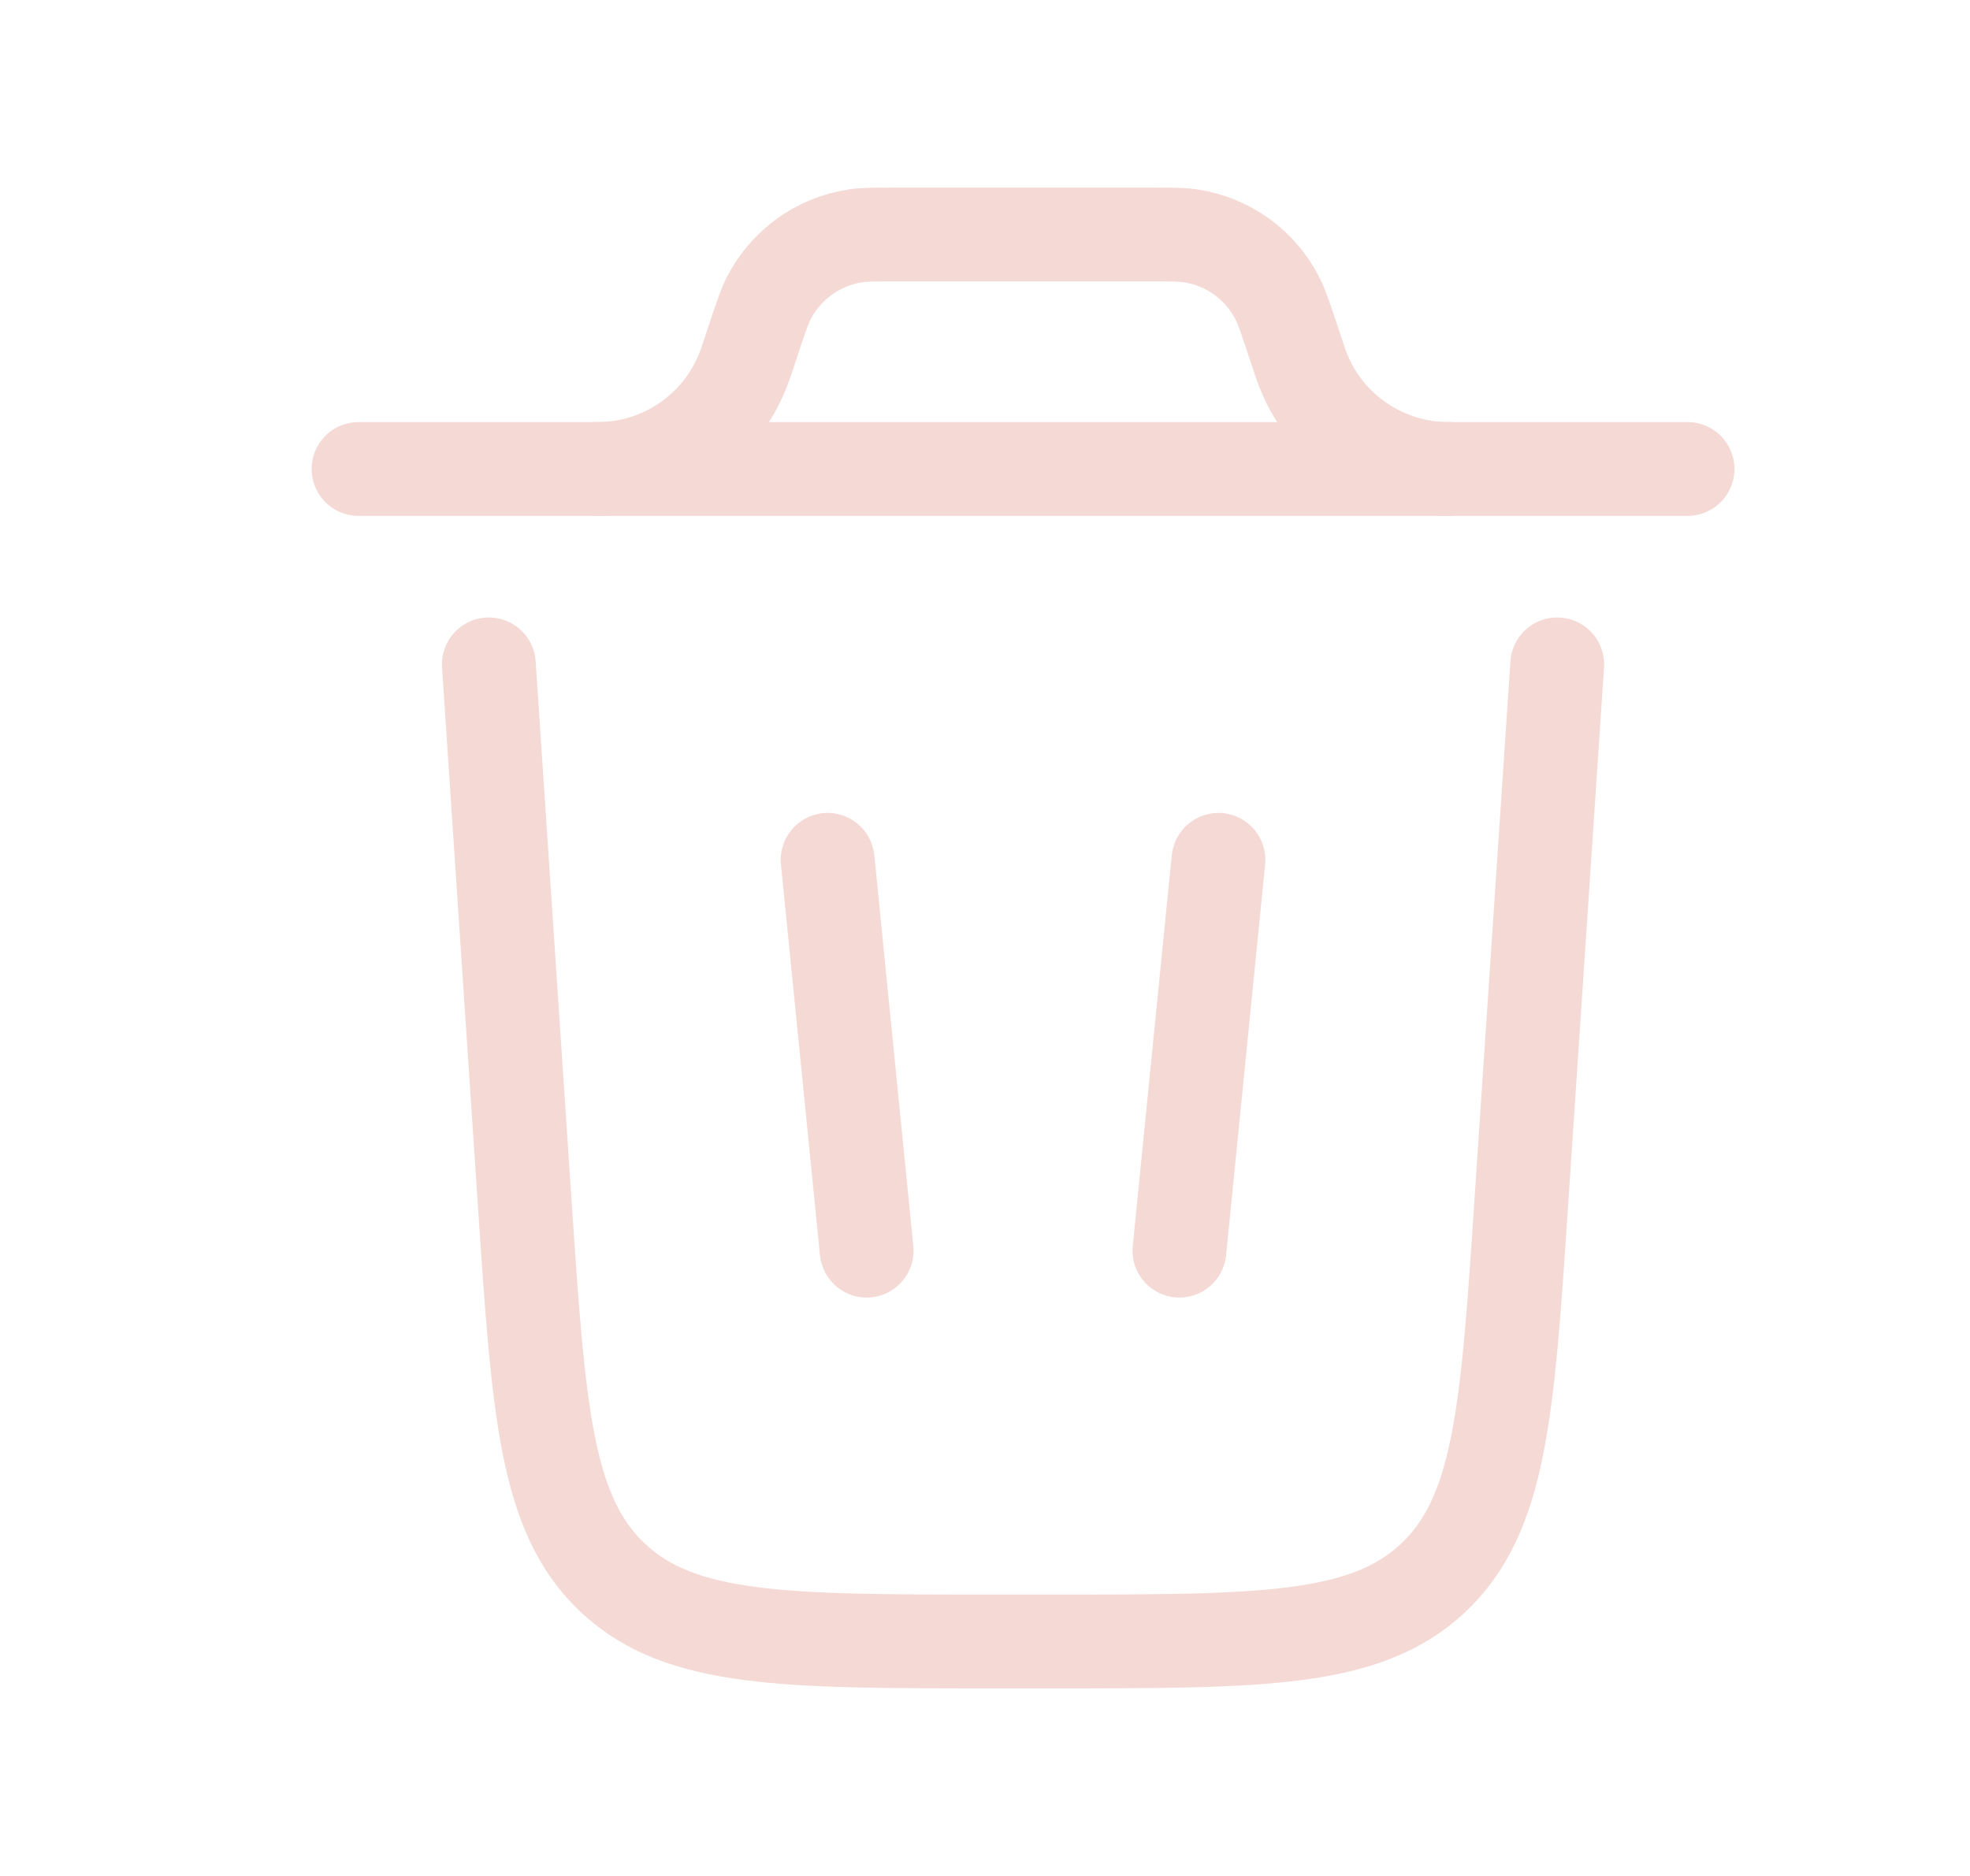 <svg width="21" height="20" viewBox="0 0 21 20" fill="none" xmlns="http://www.w3.org/2000/svg">
<g id="Linear / Essentional, UI / Trash Bin Trash">
<path id="Vector" d="M17.989 5H3.822" stroke="#F5D9D5" stroke-linecap="round"/>
<path id="Vector_2" d="M16.6 7.083L16.216 12.832C16.069 15.045 15.995 16.151 15.274 16.825C14.554 17.5 13.445 17.5 11.228 17.5H10.583C8.366 17.5 7.257 17.5 6.536 16.825C5.815 16.151 5.742 15.045 5.594 12.832L5.211 7.083" stroke="#F5D9D5" stroke-linecap="round"/>
<path id="Vector_3" d="M9.32 9.117C9.292 8.842 9.047 8.642 8.773 8.669C8.498 8.697 8.297 8.942 8.325 9.217L9.32 9.117ZM8.741 13.383C8.769 13.658 9.014 13.859 9.289 13.831C9.563 13.804 9.764 13.559 9.736 13.284L8.741 13.383ZM8.325 9.217L8.741 13.383L9.736 13.284L9.32 9.117L8.325 9.217Z" fill="#F5D9D5"/>
<path id="Vector_4" d="M13.486 9.217C13.514 8.942 13.313 8.697 13.039 8.669C12.764 8.642 12.519 8.842 12.491 9.117L13.486 9.217ZM12.075 13.284C12.047 13.559 12.248 13.804 12.523 13.831C12.797 13.859 13.042 13.658 13.07 13.383L12.075 13.284ZM12.491 9.117L12.075 13.284L13.07 13.383L13.486 9.217L12.491 9.117Z" fill="#F5D9D5"/>
<path id="Vector_5" d="M6.322 5C6.369 5 6.392 5 6.413 4.999C7.099 4.982 7.705 4.546 7.938 3.9C7.945 3.88 7.953 3.858 7.968 3.814L8.048 3.571C8.118 3.364 8.152 3.261 8.198 3.173C8.381 2.822 8.719 2.578 9.109 2.516C9.207 2.5 9.317 2.5 9.535 2.5H12.276C12.495 2.5 12.604 2.5 12.702 2.516C13.092 2.578 13.431 2.822 13.613 3.173C13.659 3.261 13.694 3.364 13.763 3.571L13.844 3.814C13.858 3.858 13.866 3.88 13.873 3.9C14.106 4.546 14.712 4.982 15.398 4.999C15.419 5 15.442 5 15.489 5" stroke="#F5D9D5"/>
</g>
</svg>
